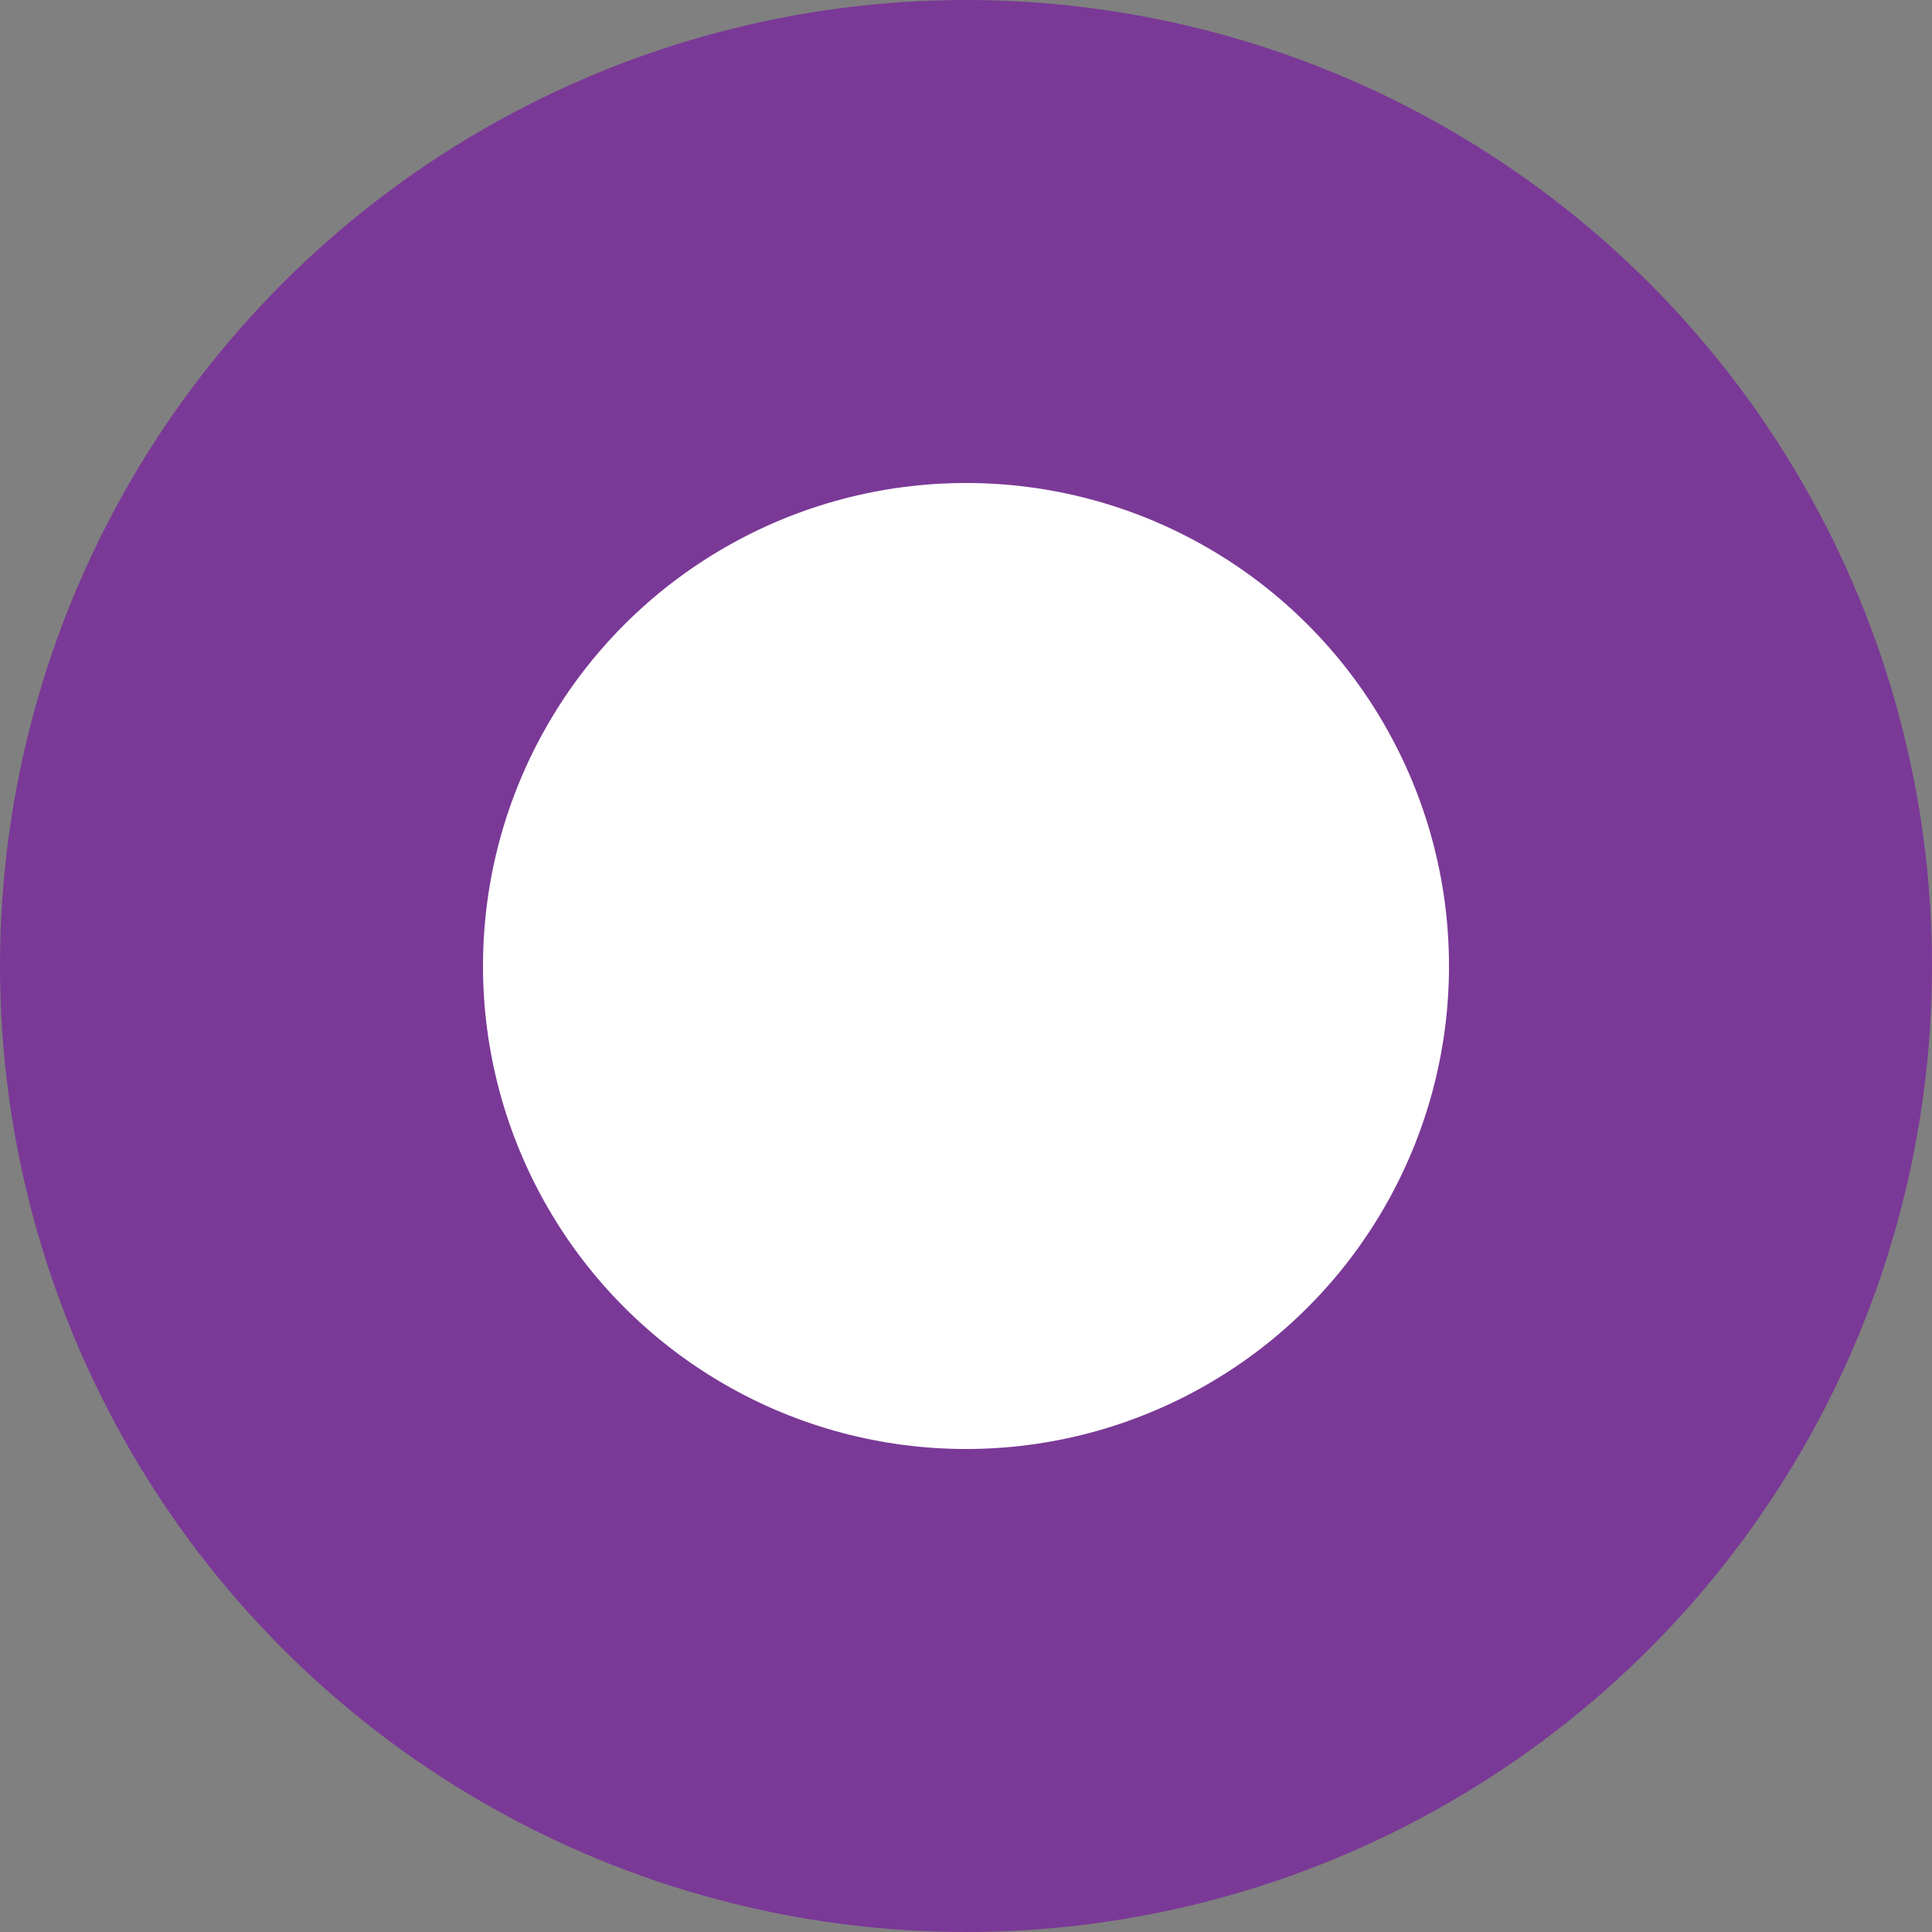 <?xml version="1.0" encoding="utf-8"?>
<svg width="48" height="48" viewBox="0 0 24 24" fill="none" xmlns="http://www.w3.org/2000/svg">
    <rect x="0" y="0" width="24" height="24" fill="#808080" stroke="none"/>
    <circle cx="12" cy="12" r="9" fill="white" stroke="#7A3996" stroke-width="6"/>
</svg>